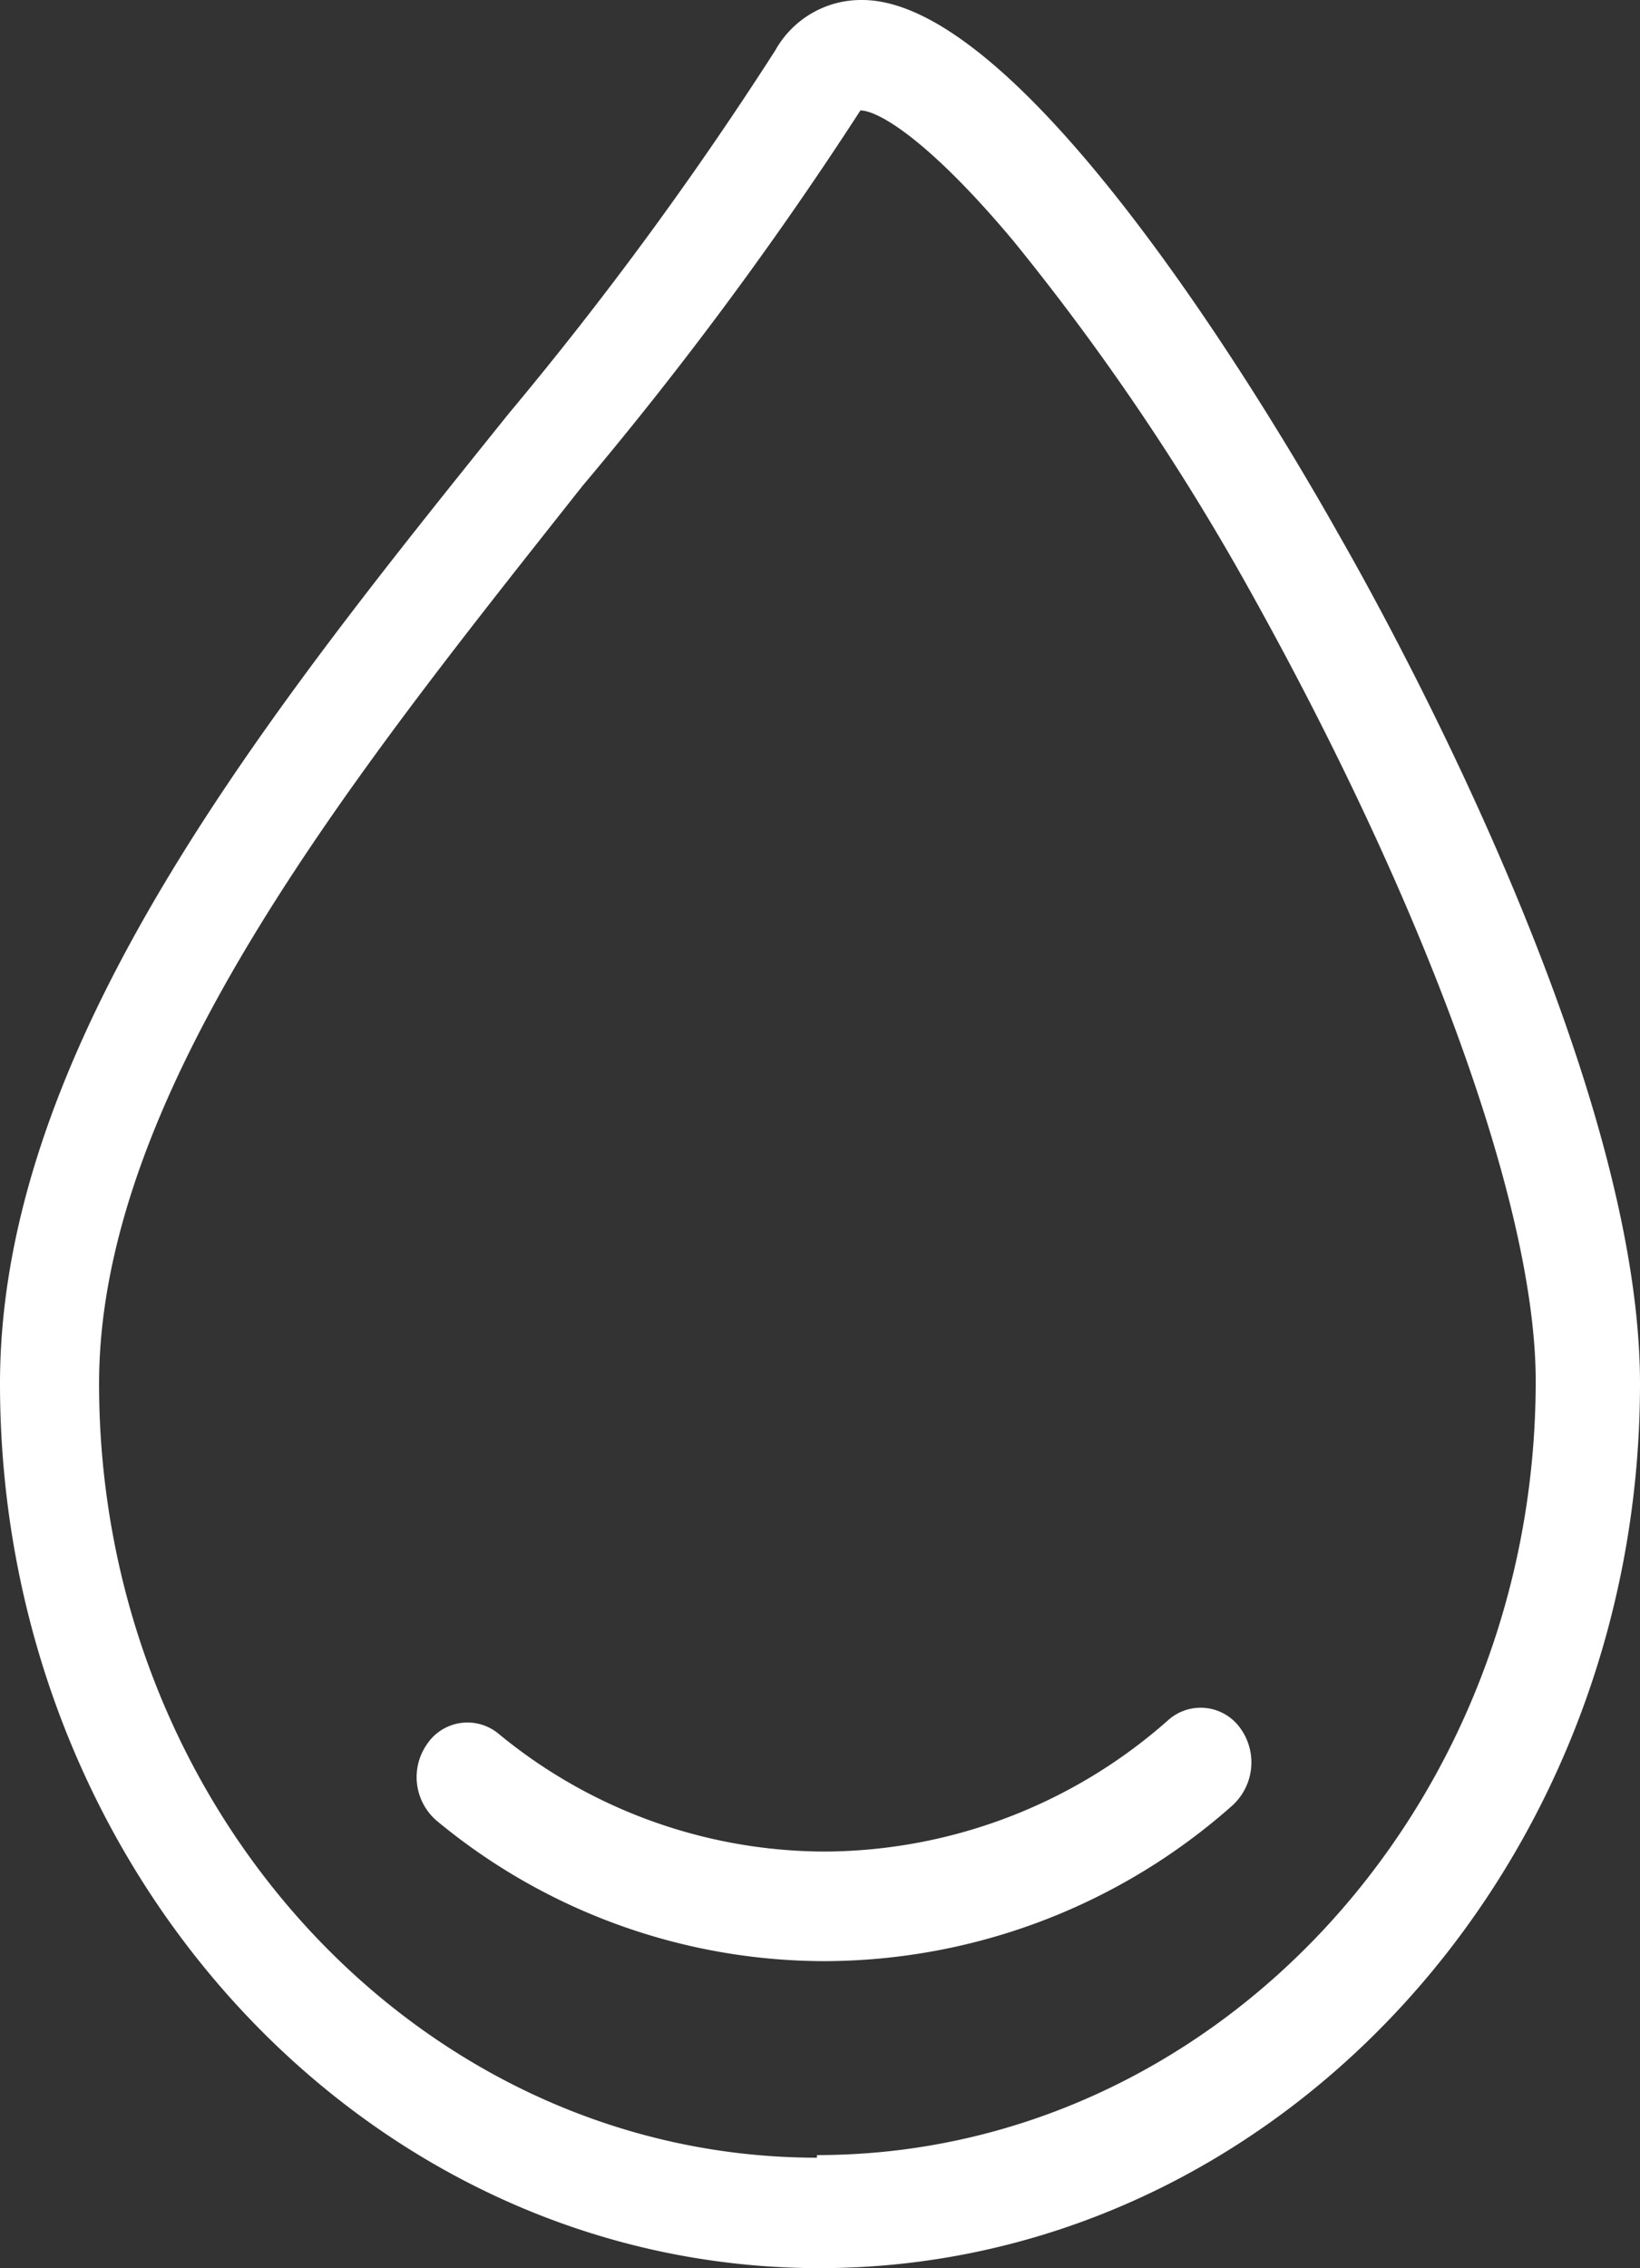 <svg xmlns="http://www.w3.org/2000/svg" xmlns:xlink="http://www.w3.org/1999/xlink" viewBox="0 0 18.87 26.08"><rect x="0" y="0" width="18.87" height="26.08" fill="#333333" stroke="none"/><defs><style>.cls-1{fill:none;}.cls-2{clip-path:url(#clip-path);}.cls-3{fill:#fff;}</style><clipPath id="clip-path"><rect class="cls-1" x="-1504.09" y="105.72" width="1300" height="357"/></clipPath></defs><title>IconoMenuAguaySaneamiento</title><g id="TEXTOS"><path class="cls-3" d="M15.4,6.14C14.59,4.7,11.78,0,9.92,0a1.13,1.13,0,0,0-1,.58A41.36,41.36,0,0,1,5.85,4.76C3.11,8.17,0,12,0,15.91c0,5.61,4.23,10.17,9.43,10.17s9.44-4.56,9.44-10.17c0-3.39-2.65-8.34-3.47-9.77Zm-6,18.67c-4.55,0-8.26-4-8.26-8.9,0-3.4,3-7.08,5.56-10.32a42.84,42.84,0,0,0,3.2-4.32h0c.2,0,.78.33,1.76,1.5a27.74,27.74,0,0,1,2.71,4c2,3.58,3.3,7.07,3.3,9.11,0,4.91-3.71,8.9-8.27,8.9Zm0,0"/><path class="cls-3" d="M13.44,19.78A6,6,0,0,1,9.5,21.29a5.92,5.92,0,0,1-3.77-1.36.56.56,0,0,0-.82.13.66.66,0,0,0,.12.88A7,7,0,0,0,9.5,22.55a7.09,7.09,0,0,0,4.68-1.79.67.67,0,0,0,.09-.89.56.56,0,0,0-.83-.09Zm0,0"/></g></svg>